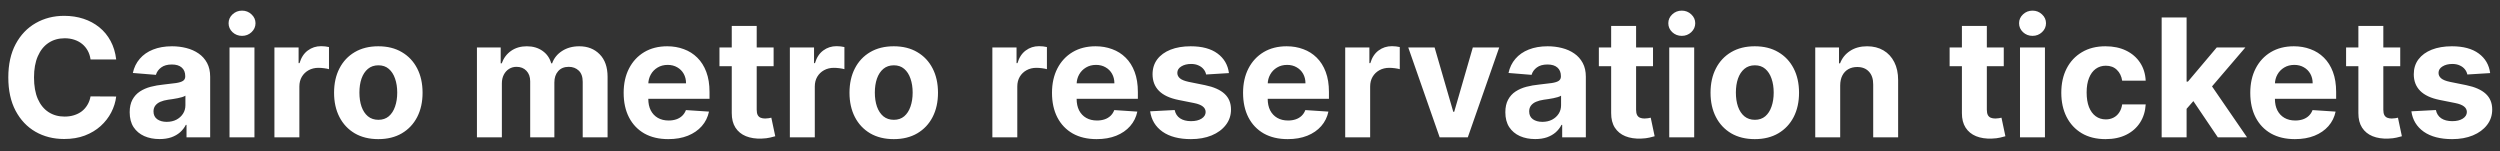 <svg width="182" height="11" viewBox="0 0 182 11" fill="none" xmlns="http://www.w3.org/2000/svg">
<rect x="0" y="0" width="182" height="11" fill="#333333" stroke="none"/>
<path d="M8.459 4.328H6.592C6.558 4.087 6.489 3.872 6.384 3.685C6.278 3.494 6.143 3.332 5.979 3.199C5.814 3.065 5.624 2.963 5.408 2.892C5.195 2.821 4.963 2.786 4.713 2.786C4.261 2.786 3.868 2.898 3.533 3.122C3.197 3.344 2.938 3.668 2.753 4.094C2.568 4.517 2.476 5.031 2.476 5.636C2.476 6.259 2.568 6.781 2.753 7.205C2.94 7.628 3.202 7.947 3.537 8.163C3.872 8.379 4.26 8.487 4.7 8.487C4.947 8.487 5.176 8.455 5.386 8.389C5.599 8.324 5.788 8.229 5.953 8.104C6.118 7.976 6.254 7.821 6.362 7.639C6.473 7.457 6.55 7.25 6.592 7.017L8.459 7.026C8.411 7.426 8.29 7.812 8.097 8.185C7.906 8.554 7.649 8.885 7.325 9.178C7.004 9.467 6.621 9.697 6.175 9.868C5.732 10.036 5.23 10.119 4.67 10.119C3.892 10.119 3.196 9.943 2.582 9.591C1.972 9.239 1.489 8.729 1.134 8.061C0.781 7.393 0.605 6.585 0.605 5.636C0.605 4.685 0.784 3.875 1.142 3.207C1.5 2.54 1.986 2.031 2.599 1.682C3.213 1.33 3.903 1.153 4.67 1.153C5.176 1.153 5.645 1.224 6.077 1.366C6.511 1.509 6.896 1.716 7.232 1.989C7.567 2.259 7.839 2.589 8.05 2.982C8.263 3.374 8.399 3.822 8.459 4.328ZM11.614 10.124C11.197 10.124 10.825 10.051 10.498 9.906C10.171 9.759 9.913 9.541 9.722 9.254C9.535 8.964 9.441 8.604 9.441 8.172C9.441 7.808 9.508 7.503 9.641 7.256C9.775 7.009 9.957 6.81 10.187 6.659C10.417 6.509 10.678 6.395 10.971 6.318C11.266 6.241 11.576 6.188 11.9 6.156C12.28 6.116 12.587 6.08 12.82 6.045C13.053 6.009 13.222 5.955 13.327 5.884C13.432 5.812 13.485 5.707 13.485 5.568V5.543C13.485 5.273 13.4 5.064 13.229 4.916C13.062 4.768 12.823 4.695 12.514 4.695C12.187 4.695 11.927 4.767 11.734 4.912C11.54 5.054 11.413 5.233 11.35 5.449L9.671 5.312C9.756 4.915 9.924 4.571 10.174 4.281C10.424 3.989 10.746 3.764 11.141 3.608C11.539 3.449 11.999 3.369 12.522 3.369C12.886 3.369 13.234 3.412 13.566 3.497C13.901 3.582 14.198 3.714 14.457 3.893C14.718 4.072 14.924 4.303 15.075 4.584C15.225 4.862 15.3 5.196 15.3 5.585V10H13.579V9.092H13.528C13.423 9.297 13.282 9.477 13.106 9.634C12.93 9.787 12.718 9.908 12.471 9.996C12.224 10.081 11.938 10.124 11.614 10.124ZM12.134 8.871C12.401 8.871 12.637 8.818 12.842 8.713C13.046 8.605 13.207 8.46 13.323 8.278C13.44 8.097 13.498 7.891 13.498 7.661V6.966C13.441 7.003 13.363 7.037 13.264 7.068C13.167 7.097 13.057 7.124 12.935 7.149C12.813 7.172 12.691 7.193 12.569 7.213C12.447 7.23 12.336 7.246 12.236 7.26C12.023 7.291 11.837 7.341 11.678 7.409C11.519 7.477 11.396 7.57 11.307 7.686C11.22 7.8 11.175 7.942 11.175 8.112C11.175 8.359 11.265 8.548 11.444 8.679C11.626 8.807 11.856 8.871 12.134 8.871ZM16.709 10V3.455H18.524V10H16.709ZM17.621 2.611C17.351 2.611 17.119 2.521 16.926 2.342C16.736 2.161 16.641 1.943 16.641 1.69C16.641 1.44 16.736 1.226 16.926 1.047C17.119 0.865 17.351 0.774 17.621 0.774C17.891 0.774 18.121 0.865 18.311 1.047C18.504 1.226 18.601 1.44 18.601 1.69C18.601 1.943 18.504 2.161 18.311 2.342C18.121 2.521 17.891 2.611 17.621 2.611ZM19.978 10V3.455H21.738V4.597H21.806C21.926 4.19 22.126 3.884 22.407 3.676C22.689 3.466 23.012 3.361 23.379 3.361C23.47 3.361 23.568 3.366 23.673 3.378C23.778 3.389 23.87 3.405 23.95 3.425V5.036C23.865 5.01 23.747 4.987 23.596 4.967C23.446 4.947 23.308 4.938 23.183 4.938C22.916 4.938 22.677 4.996 22.467 5.112C22.26 5.226 22.095 5.385 21.973 5.589C21.853 5.794 21.794 6.03 21.794 6.297V10H19.978ZM27.541 10.128C26.879 10.128 26.307 9.987 25.824 9.706C25.344 9.422 24.973 9.027 24.712 8.521C24.45 8.013 24.32 7.423 24.32 6.753C24.32 6.077 24.45 5.486 24.712 4.98C24.973 4.472 25.344 4.077 25.824 3.795C26.307 3.511 26.879 3.369 27.541 3.369C28.203 3.369 28.774 3.511 29.254 3.795C29.737 4.077 30.109 4.472 30.371 4.98C30.632 5.486 30.763 6.077 30.763 6.753C30.763 7.423 30.632 8.013 30.371 8.521C30.109 9.027 29.737 9.422 29.254 9.706C28.774 9.987 28.203 10.128 27.541 10.128ZM27.55 8.722C27.851 8.722 28.102 8.636 28.304 8.466C28.506 8.293 28.658 8.057 28.76 7.759C28.865 7.46 28.918 7.121 28.918 6.74C28.918 6.359 28.865 6.02 28.76 5.722C28.658 5.423 28.506 5.188 28.304 5.014C28.102 4.841 27.851 4.754 27.55 4.754C27.246 4.754 26.99 4.841 26.783 5.014C26.578 5.188 26.423 5.423 26.318 5.722C26.216 6.02 26.165 6.359 26.165 6.74C26.165 7.121 26.216 7.46 26.318 7.759C26.423 8.057 26.578 8.293 26.783 8.466C26.99 8.636 27.246 8.722 27.55 8.722ZM34.721 10V3.455H36.451V4.609H36.527C36.664 4.226 36.891 3.923 37.209 3.702C37.527 3.48 37.908 3.369 38.351 3.369C38.8 3.369 39.182 3.482 39.498 3.706C39.813 3.928 40.023 4.229 40.128 4.609H40.196C40.33 4.234 40.571 3.935 40.921 3.71C41.273 3.483 41.689 3.369 42.169 3.369C42.78 3.369 43.276 3.564 43.657 3.953C44.04 4.339 44.232 4.888 44.232 5.598V10H42.421V5.956C42.421 5.592 42.324 5.32 42.131 5.138C41.938 4.956 41.696 4.865 41.407 4.865C41.077 4.865 40.82 4.97 40.635 5.18C40.451 5.388 40.358 5.662 40.358 6.003V10H38.598V5.918C38.598 5.597 38.506 5.341 38.321 5.151C38.14 4.96 37.9 4.865 37.601 4.865C37.4 4.865 37.218 4.916 37.056 5.018C36.897 5.118 36.77 5.259 36.676 5.44C36.583 5.619 36.536 5.83 36.536 6.071V10H34.721ZM48.649 10.128C47.975 10.128 47.396 9.991 46.91 9.719C46.427 9.443 46.055 9.054 45.794 8.551C45.532 8.045 45.402 7.447 45.402 6.757C45.402 6.084 45.532 5.493 45.794 4.984C46.055 4.476 46.423 4.08 46.897 3.795C47.375 3.511 47.934 3.369 48.576 3.369C49.008 3.369 49.41 3.439 49.782 3.578C50.157 3.714 50.484 3.92 50.762 4.196C51.044 4.472 51.262 4.818 51.419 5.236C51.575 5.651 51.653 6.136 51.653 6.693V7.192H46.126V6.067H49.944C49.944 5.805 49.887 5.574 49.774 5.372C49.66 5.17 49.502 5.013 49.301 4.899C49.102 4.783 48.87 4.724 48.606 4.724C48.331 4.724 48.086 4.788 47.873 4.916C47.663 5.041 47.498 5.21 47.379 5.423C47.26 5.634 47.199 5.868 47.196 6.126V7.196C47.196 7.52 47.255 7.8 47.375 8.036C47.497 8.271 47.669 8.453 47.89 8.581C48.112 8.709 48.375 8.773 48.679 8.773C48.88 8.773 49.065 8.744 49.233 8.688C49.4 8.631 49.544 8.545 49.663 8.432C49.782 8.318 49.873 8.179 49.936 8.014L51.615 8.125C51.529 8.528 51.355 8.881 51.091 9.182C50.829 9.48 50.491 9.713 50.076 9.881C49.664 10.046 49.189 10.128 48.649 10.128ZM56.319 3.455V4.818H52.377V3.455H56.319ZM53.272 1.886H55.088V7.989C55.088 8.156 55.113 8.287 55.164 8.381C55.216 8.472 55.287 8.536 55.377 8.572C55.471 8.609 55.579 8.628 55.701 8.628C55.787 8.628 55.872 8.621 55.957 8.607C56.042 8.589 56.108 8.577 56.153 8.568L56.439 9.919C56.348 9.947 56.22 9.98 56.055 10.017C55.89 10.057 55.69 10.081 55.454 10.089C55.017 10.107 54.633 10.048 54.304 9.915C53.977 9.781 53.723 9.574 53.541 9.293C53.359 9.011 53.27 8.656 53.272 8.227V1.886ZM57.502 10V3.455H59.262V4.597H59.33C59.449 4.19 59.65 3.884 59.931 3.676C60.212 3.466 60.536 3.361 60.902 3.361C60.993 3.361 61.091 3.366 61.196 3.378C61.301 3.389 61.394 3.405 61.473 3.425V5.036C61.388 5.01 61.27 4.987 61.12 4.967C60.969 4.947 60.831 4.938 60.706 4.938C60.439 4.938 60.201 4.996 59.99 5.112C59.783 5.226 59.618 5.385 59.496 5.589C59.377 5.794 59.317 6.03 59.317 6.297V10H57.502ZM65.065 10.128C64.403 10.128 63.83 9.987 63.347 9.706C62.867 9.422 62.496 9.027 62.235 8.521C61.974 8.013 61.843 7.423 61.843 6.753C61.843 6.077 61.974 5.486 62.235 4.98C62.496 4.472 62.867 4.077 63.347 3.795C63.83 3.511 64.403 3.369 65.065 3.369C65.727 3.369 66.298 3.511 66.778 3.795C67.261 4.077 67.633 4.472 67.894 4.98C68.156 5.486 68.286 6.077 68.286 6.753C68.286 7.423 68.156 8.013 67.894 8.521C67.633 9.027 67.261 9.422 66.778 9.706C66.298 9.987 65.727 10.128 65.065 10.128ZM65.073 8.722C65.374 8.722 65.626 8.636 65.827 8.466C66.029 8.293 66.181 8.057 66.283 7.759C66.388 7.46 66.441 7.121 66.441 6.74C66.441 6.359 66.388 6.02 66.283 5.722C66.181 5.423 66.029 5.188 65.827 5.014C65.626 4.841 65.374 4.754 65.073 4.754C64.769 4.754 64.513 4.841 64.306 5.014C64.102 5.188 63.947 5.423 63.842 5.722C63.739 6.02 63.688 6.359 63.688 6.74C63.688 7.121 63.739 7.46 63.842 7.759C63.947 8.057 64.102 8.293 64.306 8.466C64.513 8.636 64.769 8.722 65.073 8.722ZM72.244 10V3.455H74.004V4.597H74.072C74.191 4.19 74.392 3.884 74.673 3.676C74.954 3.466 75.278 3.361 75.644 3.361C75.735 3.361 75.834 3.366 75.939 3.378C76.044 3.389 76.136 3.405 76.216 3.425V5.036C76.13 5.01 76.012 4.987 75.862 4.967C75.711 4.947 75.573 4.938 75.448 4.938C75.181 4.938 74.943 4.996 74.733 5.112C74.525 5.226 74.36 5.385 74.238 5.589C74.119 5.794 74.059 6.03 74.059 6.297V10H72.244ZM79.832 10.128C79.159 10.128 78.579 9.991 78.094 9.719C77.611 9.443 77.239 9.054 76.977 8.551C76.716 8.045 76.585 7.447 76.585 6.757C76.585 6.084 76.716 5.493 76.977 4.984C77.239 4.476 77.606 4.08 78.081 3.795C78.558 3.511 79.118 3.369 79.76 3.369C80.192 3.369 80.594 3.439 80.966 3.578C81.341 3.714 81.668 3.92 81.946 4.196C82.227 4.472 82.446 4.818 82.602 5.236C82.758 5.651 82.837 6.136 82.837 6.693V7.192H77.31V6.067H81.128C81.128 5.805 81.071 5.574 80.957 5.372C80.844 5.17 80.686 5.013 80.484 4.899C80.285 4.783 80.054 4.724 79.79 4.724C79.514 4.724 79.27 4.788 79.057 4.916C78.847 5.041 78.682 5.21 78.562 5.423C78.443 5.634 78.382 5.868 78.379 6.126V7.196C78.379 7.52 78.439 7.8 78.558 8.036C78.68 8.271 78.852 8.453 79.074 8.581C79.296 8.709 79.558 8.773 79.862 8.773C80.064 8.773 80.249 8.744 80.416 8.688C80.584 8.631 80.727 8.545 80.847 8.432C80.966 8.318 81.057 8.179 81.119 8.014L82.798 8.125C82.713 8.528 82.538 8.881 82.274 9.182C82.013 9.48 81.675 9.713 81.26 9.881C80.848 10.046 80.372 10.128 79.832 10.128ZM89.467 5.321L87.805 5.423C87.777 5.281 87.716 5.153 87.622 5.04C87.528 4.923 87.405 4.831 87.251 4.763C87.101 4.692 86.921 4.656 86.71 4.656C86.429 4.656 86.192 4.716 85.999 4.835C85.805 4.952 85.709 5.108 85.709 5.304C85.709 5.46 85.771 5.592 85.896 5.7C86.021 5.808 86.236 5.895 86.54 5.96L87.724 6.199C88.361 6.33 88.835 6.54 89.148 6.83C89.46 7.119 89.617 7.5 89.617 7.972C89.617 8.401 89.49 8.777 89.237 9.101C88.987 9.425 88.644 9.678 88.206 9.859C87.771 10.038 87.27 10.128 86.702 10.128C85.835 10.128 85.145 9.947 84.631 9.587C84.119 9.223 83.82 8.729 83.731 8.104L85.517 8.01C85.571 8.274 85.702 8.476 85.909 8.615C86.117 8.751 86.382 8.82 86.706 8.82C87.024 8.82 87.28 8.759 87.473 8.636C87.669 8.511 87.769 8.351 87.771 8.155C87.769 7.99 87.699 7.855 87.562 7.75C87.426 7.642 87.216 7.56 86.932 7.503L85.798 7.277C85.159 7.149 84.683 6.928 84.371 6.612C84.061 6.297 83.906 5.895 83.906 5.406C83.906 4.986 84.02 4.624 84.247 4.32C84.477 4.016 84.8 3.781 85.215 3.616C85.632 3.452 86.121 3.369 86.68 3.369C87.507 3.369 88.158 3.544 88.632 3.893C89.109 4.243 89.388 4.719 89.467 5.321ZM93.743 10.128C93.069 10.128 92.49 9.991 92.004 9.719C91.521 9.443 91.149 9.054 90.887 8.551C90.626 8.045 90.495 7.447 90.495 6.757C90.495 6.084 90.626 5.493 90.887 4.984C91.149 4.476 91.517 4.08 91.991 3.795C92.468 3.511 93.028 3.369 93.67 3.369C94.102 3.369 94.504 3.439 94.876 3.578C95.251 3.714 95.578 3.92 95.856 4.196C96.137 4.472 96.356 4.818 96.512 5.236C96.669 5.651 96.747 6.136 96.747 6.693V7.192H91.22V6.067H95.038C95.038 5.805 94.981 5.574 94.868 5.372C94.754 5.17 94.596 5.013 94.394 4.899C94.196 4.783 93.964 4.724 93.7 4.724C93.424 4.724 93.18 4.788 92.967 4.916C92.757 5.041 92.592 5.21 92.473 5.423C92.353 5.634 92.292 5.868 92.289 6.126V7.196C92.289 7.52 92.349 7.8 92.468 8.036C92.591 8.271 92.762 8.453 92.984 8.581C93.206 8.709 93.468 8.773 93.772 8.773C93.974 8.773 94.159 8.744 94.326 8.688C94.494 8.631 94.637 8.545 94.757 8.432C94.876 8.318 94.967 8.179 95.029 8.014L96.709 8.125C96.623 8.528 96.448 8.881 96.184 9.182C95.923 9.48 95.585 9.713 95.17 9.881C94.758 10.046 94.282 10.128 93.743 10.128ZM97.931 10V3.455H99.691V4.597H99.76C99.879 4.19 100.079 3.884 100.36 3.676C100.642 3.466 100.966 3.361 101.332 3.361C101.423 3.361 101.521 3.366 101.626 3.378C101.731 3.389 101.824 3.405 101.903 3.425V5.036C101.818 5.01 101.7 4.987 101.549 4.967C101.399 4.947 101.261 4.938 101.136 4.938C100.869 4.938 100.63 4.996 100.42 5.112C100.213 5.226 100.048 5.385 99.926 5.589C99.806 5.794 99.747 6.03 99.747 6.297V10H97.931ZM109.143 3.455L106.855 10H104.809L102.521 3.455H104.439L105.798 8.138H105.866L107.221 3.455H109.143ZM111.763 10.124C111.345 10.124 110.973 10.051 110.646 9.906C110.32 9.759 110.061 9.541 109.871 9.254C109.683 8.964 109.589 8.604 109.589 8.172C109.589 7.808 109.656 7.503 109.79 7.256C109.923 7.009 110.105 6.81 110.335 6.659C110.565 6.509 110.827 6.395 111.119 6.318C111.415 6.241 111.724 6.188 112.048 6.156C112.429 6.116 112.736 6.08 112.969 6.045C113.202 6.009 113.371 5.955 113.476 5.884C113.581 5.812 113.634 5.707 113.634 5.568V5.543C113.634 5.273 113.548 5.064 113.378 4.916C113.21 4.768 112.972 4.695 112.662 4.695C112.335 4.695 112.075 4.767 111.882 4.912C111.689 5.054 111.561 5.233 111.499 5.449L109.82 5.312C109.905 4.915 110.072 4.571 110.322 4.281C110.572 3.989 110.895 3.764 111.29 3.608C111.688 3.449 112.148 3.369 112.67 3.369C113.034 3.369 113.382 3.412 113.714 3.497C114.05 3.582 114.347 3.714 114.605 3.893C114.866 4.072 115.072 4.303 115.223 4.584C115.374 4.862 115.449 5.196 115.449 5.585V10H113.727V9.092H113.676C113.571 9.297 113.43 9.477 113.254 9.634C113.078 9.787 112.866 9.908 112.619 9.996C112.372 10.081 112.087 10.124 111.763 10.124ZM112.283 8.871C112.55 8.871 112.786 8.818 112.99 8.713C113.195 8.605 113.355 8.46 113.472 8.278C113.588 8.097 113.646 7.891 113.646 7.661V6.966C113.589 7.003 113.511 7.037 113.412 7.068C113.315 7.097 113.206 7.124 113.084 7.149C112.962 7.172 112.839 7.193 112.717 7.213C112.595 7.23 112.484 7.246 112.385 7.26C112.172 7.291 111.986 7.341 111.827 7.409C111.668 7.477 111.544 7.57 111.456 7.686C111.368 7.8 111.324 7.942 111.324 8.112C111.324 8.359 111.413 8.548 111.592 8.679C111.774 8.807 112.004 8.871 112.283 8.871ZM120.339 3.455V4.818H116.397V3.455H120.339ZM117.292 1.886H119.107V7.989C119.107 8.156 119.133 8.287 119.184 8.381C119.235 8.472 119.306 8.536 119.397 8.572C119.491 8.609 119.599 8.628 119.721 8.628C119.806 8.628 119.891 8.621 119.977 8.607C120.062 8.589 120.127 8.577 120.173 8.568L120.458 9.919C120.367 9.947 120.239 9.98 120.075 10.017C119.91 10.057 119.71 10.081 119.474 10.089C119.036 10.107 118.653 10.048 118.323 9.915C117.996 9.781 117.742 9.574 117.56 9.293C117.379 9.011 117.289 8.656 117.292 8.227V1.886ZM121.521 10V3.455H123.337V10H121.521ZM122.433 2.611C122.163 2.611 121.932 2.521 121.739 2.342C121.548 2.161 121.453 1.943 121.453 1.69C121.453 1.44 121.548 1.226 121.739 1.047C121.932 0.865 122.163 0.774 122.433 0.774C122.703 0.774 122.933 0.865 123.124 1.047C123.317 1.226 123.413 1.44 123.413 1.69C123.413 1.943 123.317 2.161 123.124 2.342C122.933 2.521 122.703 2.611 122.433 2.611ZM127.748 10.128C127.086 10.128 126.514 9.987 126.031 9.706C125.551 9.422 125.18 9.027 124.919 8.521C124.657 8.013 124.527 7.423 124.527 6.753C124.527 6.077 124.657 5.486 124.919 4.98C125.18 4.472 125.551 4.077 126.031 3.795C126.514 3.511 127.086 3.369 127.748 3.369C128.41 3.369 128.981 3.511 129.461 3.795C129.944 4.077 130.316 4.472 130.578 4.98C130.839 5.486 130.97 6.077 130.97 6.753C130.97 7.423 130.839 8.013 130.578 8.521C130.316 9.027 129.944 9.422 129.461 9.706C128.981 9.987 128.41 10.128 127.748 10.128ZM127.757 8.722C128.058 8.722 128.309 8.636 128.511 8.466C128.713 8.293 128.865 8.057 128.967 7.759C129.072 7.46 129.125 7.121 129.125 6.74C129.125 6.359 129.072 6.02 128.967 5.722C128.865 5.423 128.713 5.188 128.511 5.014C128.309 4.841 128.058 4.754 127.757 4.754C127.453 4.754 127.197 4.841 126.99 5.014C126.785 5.188 126.63 5.423 126.525 5.722C126.423 6.02 126.372 6.359 126.372 6.74C126.372 7.121 126.423 7.46 126.525 7.759C126.63 8.057 126.785 8.293 126.99 8.466C127.197 8.636 127.453 8.722 127.757 8.722ZM133.966 6.216V10H132.15V3.455H133.88V4.609H133.957C134.102 4.229 134.345 3.928 134.686 3.706C135.027 3.482 135.44 3.369 135.926 3.369C136.38 3.369 136.777 3.469 137.115 3.668C137.453 3.866 137.716 4.151 137.903 4.52C138.091 4.886 138.184 5.324 138.184 5.832V10H136.369V6.156C136.372 5.756 136.27 5.443 136.062 5.219C135.855 4.991 135.569 4.878 135.206 4.878C134.961 4.878 134.745 4.93 134.558 5.036C134.373 5.141 134.228 5.294 134.123 5.496C134.021 5.695 133.968 5.935 133.966 6.216ZM145.874 3.455V4.818H141.932V3.455H145.874ZM142.827 1.886H144.642V7.989C144.642 8.156 144.668 8.287 144.719 8.381C144.77 8.472 144.841 8.536 144.932 8.572C145.026 8.609 145.134 8.628 145.256 8.628C145.341 8.628 145.426 8.621 145.512 8.607C145.597 8.589 145.662 8.577 145.708 8.568L145.993 9.919C145.902 9.947 145.775 9.98 145.61 10.017C145.445 10.057 145.245 10.081 145.009 10.089C144.571 10.107 144.188 10.048 143.858 9.915C143.532 9.781 143.277 9.574 143.096 9.293C142.914 9.011 142.824 8.656 142.827 8.227V1.886ZM147.056 10V3.455H148.872V10H147.056ZM147.968 2.611C147.699 2.611 147.467 2.521 147.274 2.342C147.083 2.161 146.988 1.943 146.988 1.69C146.988 1.44 147.083 1.226 147.274 1.047C147.467 0.865 147.699 0.774 147.968 0.774C148.238 0.774 148.468 0.865 148.659 1.047C148.852 1.226 148.949 1.44 148.949 1.69C148.949 1.943 148.852 2.161 148.659 2.342C148.468 2.521 148.238 2.611 147.968 2.611ZM153.283 10.128C152.613 10.128 152.036 9.986 151.553 9.702C151.073 9.415 150.704 9.017 150.445 8.509C150.19 8 150.062 7.415 150.062 6.753C150.062 6.082 150.191 5.494 150.45 4.989C150.711 4.48 151.082 4.084 151.562 3.8C152.042 3.513 152.613 3.369 153.275 3.369C153.846 3.369 154.346 3.473 154.775 3.68C155.204 3.888 155.543 4.179 155.793 4.554C156.043 4.929 156.181 5.369 156.207 5.875H154.494C154.445 5.548 154.317 5.286 154.11 5.087C153.906 4.885 153.637 4.784 153.305 4.784C153.023 4.784 152.778 4.861 152.567 5.014C152.36 5.165 152.198 5.385 152.082 5.675C151.965 5.964 151.907 6.315 151.907 6.727C151.907 7.145 151.964 7.5 152.077 7.793C152.194 8.085 152.357 8.308 152.567 8.462C152.778 8.615 153.023 8.692 153.305 8.692C153.512 8.692 153.698 8.649 153.863 8.564C154.031 8.479 154.168 8.355 154.276 8.193C154.387 8.028 154.46 7.831 154.494 7.601H156.207C156.178 8.101 156.042 8.541 155.798 8.922C155.556 9.3 155.222 9.595 154.796 9.808C154.37 10.021 153.866 10.128 153.283 10.128ZM159.014 8.116L159.018 5.939H159.282L161.379 3.455H163.463L160.646 6.744H160.216L159.014 8.116ZM157.369 10V1.273H159.184V10H157.369ZM161.46 10L159.534 7.149L160.744 5.866L163.586 10H161.46ZM167.067 10.128C166.393 10.128 165.814 9.991 165.328 9.719C164.845 9.443 164.473 9.054 164.212 8.551C163.95 8.045 163.82 7.447 163.82 6.757C163.82 6.084 163.95 5.493 164.212 4.984C164.473 4.476 164.841 4.08 165.315 3.795C165.793 3.511 166.352 3.369 166.994 3.369C167.426 3.369 167.828 3.439 168.2 3.578C168.575 3.714 168.902 3.92 169.18 4.196C169.462 4.472 169.68 4.818 169.837 5.236C169.993 5.651 170.071 6.136 170.071 6.693V7.192H164.544V6.067H168.362C168.362 5.805 168.305 5.574 168.192 5.372C168.078 5.17 167.92 5.013 167.719 4.899C167.52 4.783 167.288 4.724 167.024 4.724C166.749 4.724 166.504 4.788 166.291 4.916C166.081 5.041 165.916 5.21 165.797 5.423C165.678 5.634 165.616 5.868 165.614 6.126V7.196C165.614 7.52 165.673 7.8 165.793 8.036C165.915 8.271 166.087 8.453 166.308 8.581C166.53 8.709 166.793 8.773 167.097 8.773C167.298 8.773 167.483 8.744 167.651 8.688C167.818 8.631 167.962 8.545 168.081 8.432C168.2 8.318 168.291 8.179 168.354 8.014L170.033 8.125C169.947 8.528 169.773 8.881 169.509 9.182C169.247 9.48 168.909 9.713 168.494 9.881C168.082 10.046 167.607 10.128 167.067 10.128ZM174.737 3.455V4.818H170.795V3.455H174.737ZM171.69 1.886H173.506V7.989C173.506 8.156 173.531 8.287 173.582 8.381C173.634 8.472 173.705 8.536 173.795 8.572C173.889 8.609 173.997 8.628 174.119 8.628C174.205 8.628 174.29 8.621 174.375 8.607C174.46 8.589 174.526 8.577 174.571 8.568L174.857 9.919C174.766 9.947 174.638 9.98 174.473 10.017C174.308 10.057 174.108 10.081 173.872 10.089C173.435 10.107 173.051 10.048 172.722 9.915C172.395 9.781 172.141 9.574 171.959 9.293C171.777 9.011 171.688 8.656 171.69 8.227V1.886ZM181.284 5.321L179.622 5.423C179.593 5.281 179.532 5.153 179.439 5.04C179.345 4.923 179.221 4.831 179.068 4.763C178.917 4.692 178.737 4.656 178.527 4.656C178.245 4.656 178.008 4.716 177.815 4.835C177.622 4.952 177.525 5.108 177.525 5.304C177.525 5.46 177.588 5.592 177.713 5.7C177.838 5.808 178.052 5.895 178.356 5.96L179.541 6.199C180.177 6.33 180.652 6.54 180.964 6.83C181.277 7.119 181.433 7.5 181.433 7.972C181.433 8.401 181.306 8.777 181.054 9.101C180.804 9.425 180.46 9.678 180.022 9.859C179.588 10.038 179.086 10.128 178.518 10.128C177.652 10.128 176.961 9.947 176.447 9.587C175.936 9.223 175.636 8.729 175.548 8.104L177.333 8.01C177.387 8.274 177.518 8.476 177.725 8.615C177.933 8.751 178.199 8.82 178.522 8.82C178.841 8.82 179.096 8.759 179.289 8.636C179.485 8.511 179.585 8.351 179.588 8.155C179.585 7.99 179.515 7.855 179.379 7.75C179.243 7.642 179.032 7.56 178.748 7.503L177.615 7.277C176.975 7.149 176.5 6.928 176.187 6.612C175.877 6.297 175.723 5.895 175.723 5.406C175.723 4.986 175.836 4.624 176.064 4.32C176.294 4.016 176.616 3.781 177.031 3.616C177.449 3.452 177.937 3.369 178.497 3.369C179.324 3.369 179.974 3.544 180.449 3.893C180.926 4.243 181.204 4.719 181.284 5.321Z" fill="white"/>
</svg>
